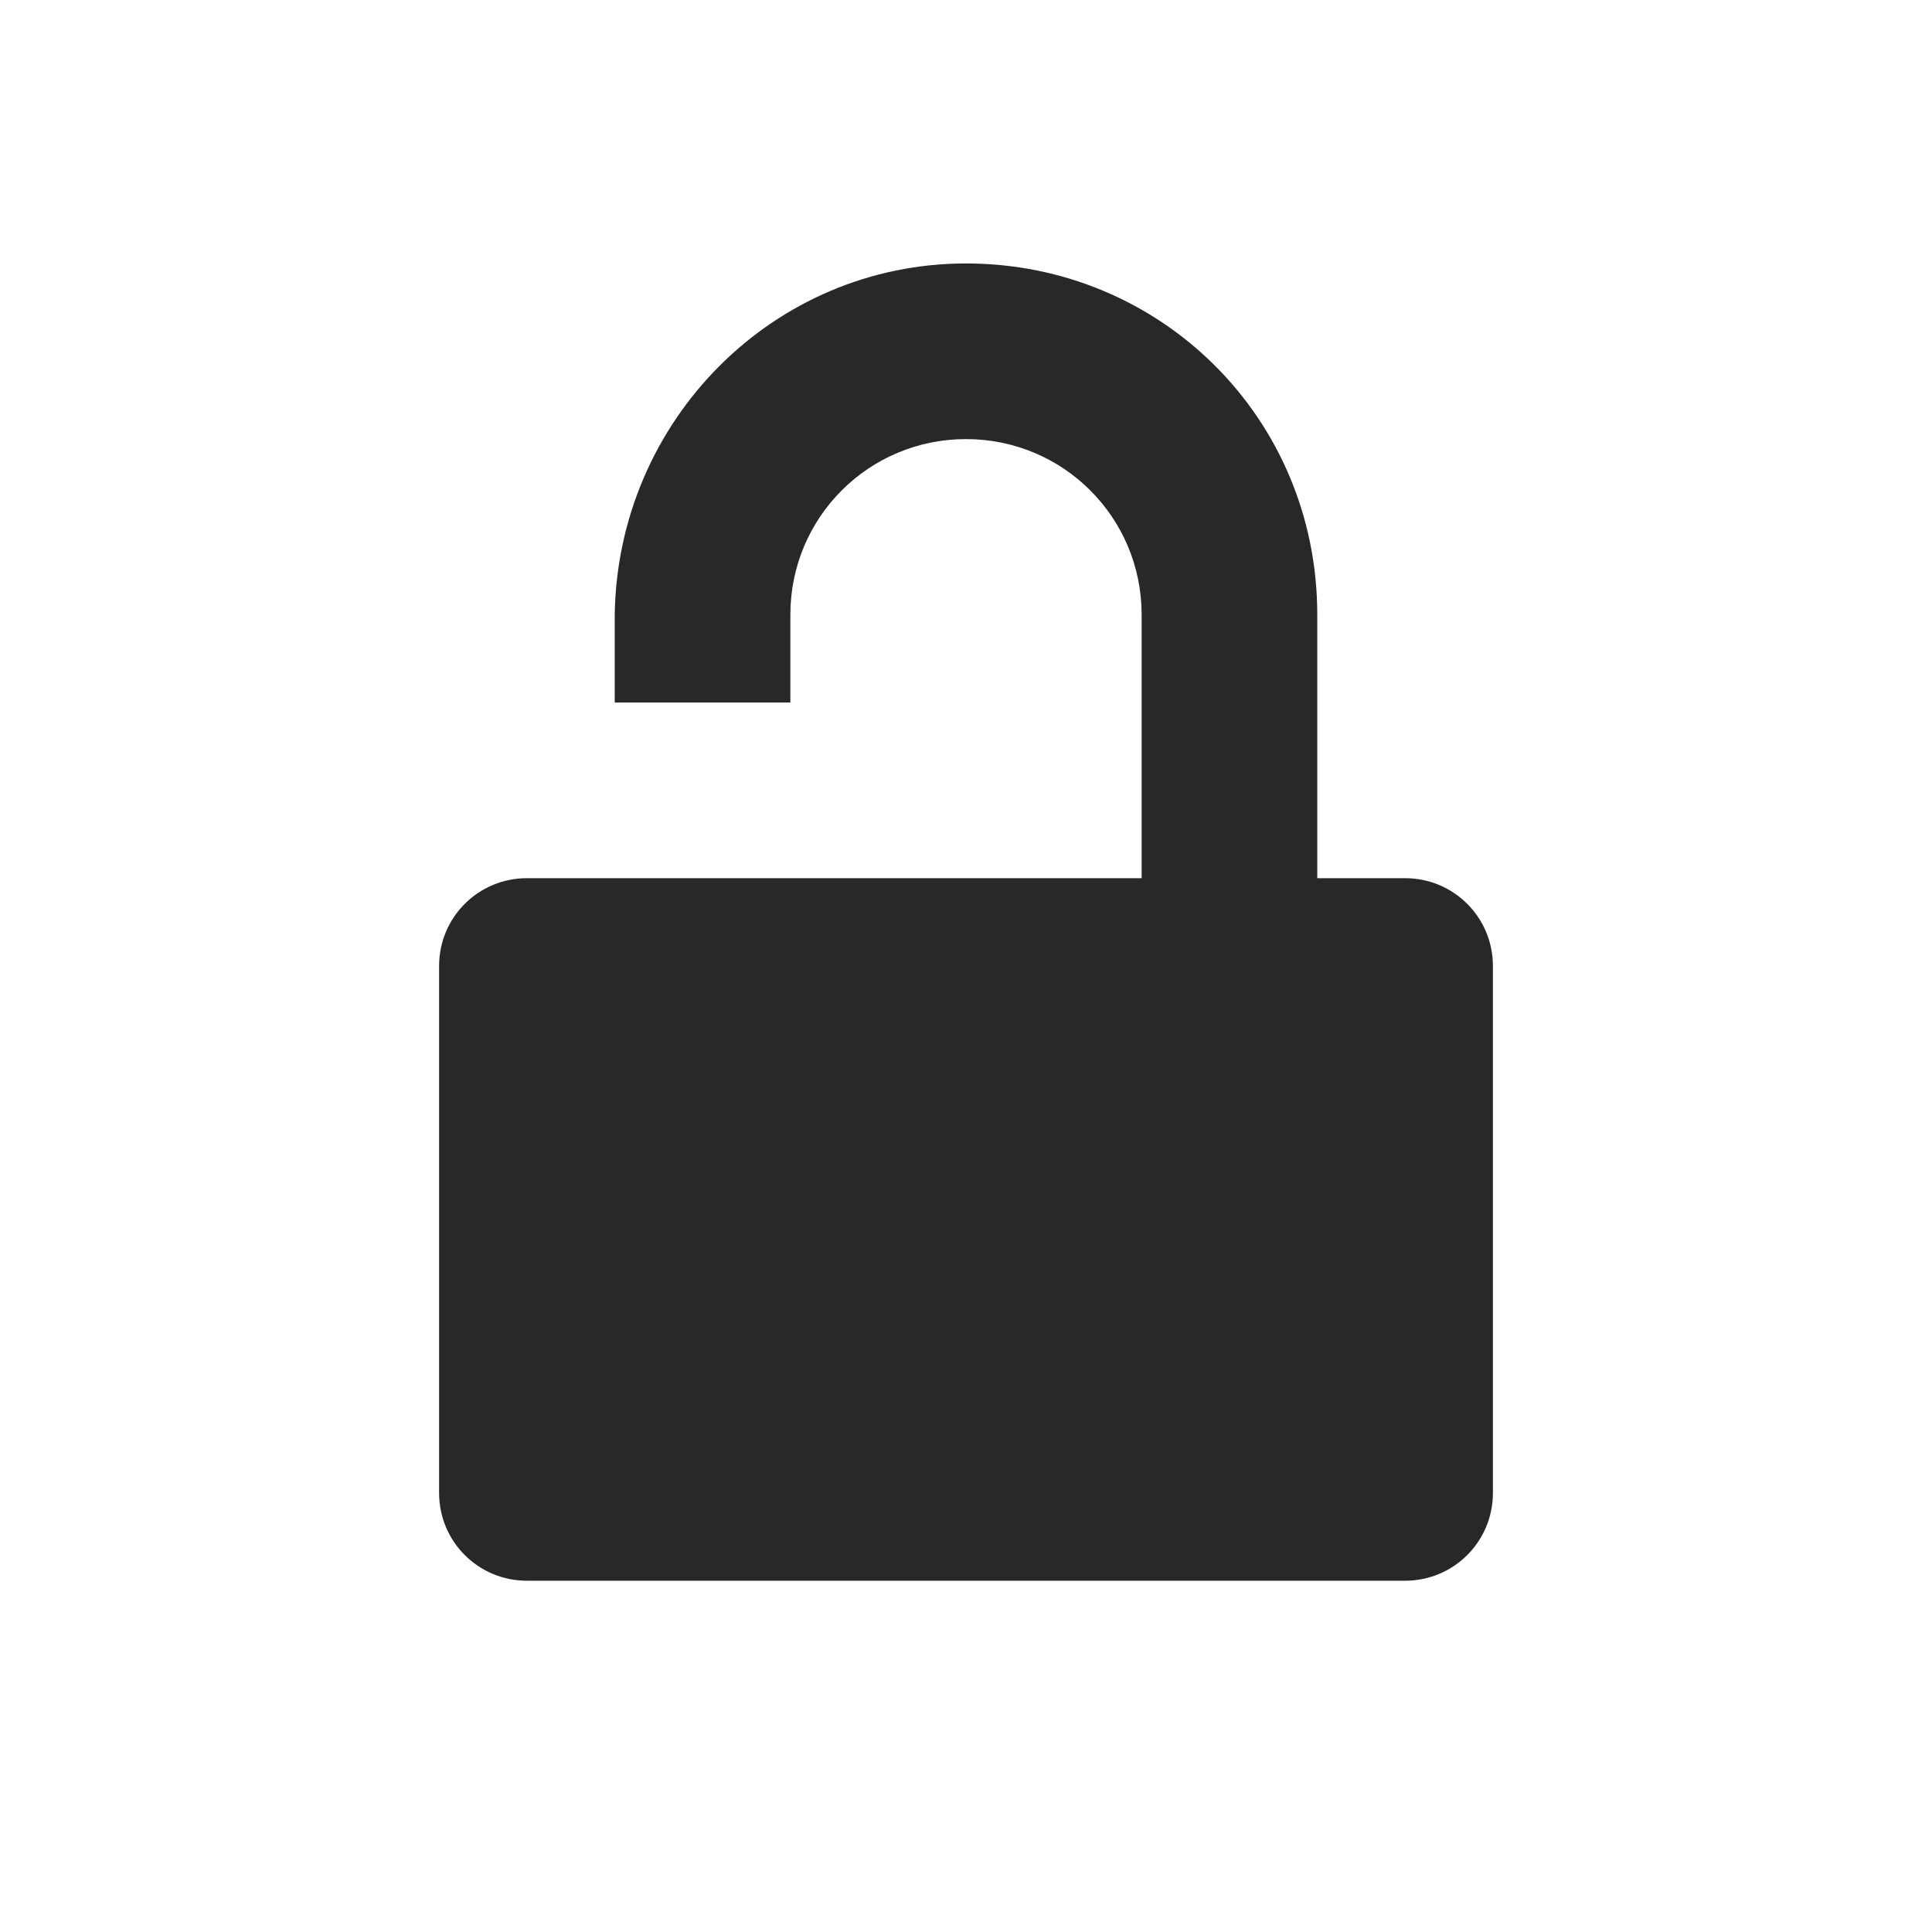 <svg width="22" height="22" version="1.1" xmlns="http://www.w3.org/2000/svg">
  <defs>
    <style id="current-color-scheme" type="text/css">.ColorScheme-Text { color:#282828; } .ColorScheme-Highlight { color:#458588; }</style>
  </defs>
  <path class="ColorScheme-Text" d="m11 3c-2.195 0-3.967 1.788-4 4v1h2v-1c0-1.108 0.892-2 2-2s2 0.892 2 2v3h-7c-0.554 0-1 0.446-1 1v6c0 0.554 0.446 1 1 1h10c0.554 0 1-0.446 1-1v-6c0-0.554-0.446-1-1-1h-1v-3c0-2.24-1.784-4-4-4z" fill="currentColor"/>
</svg>
